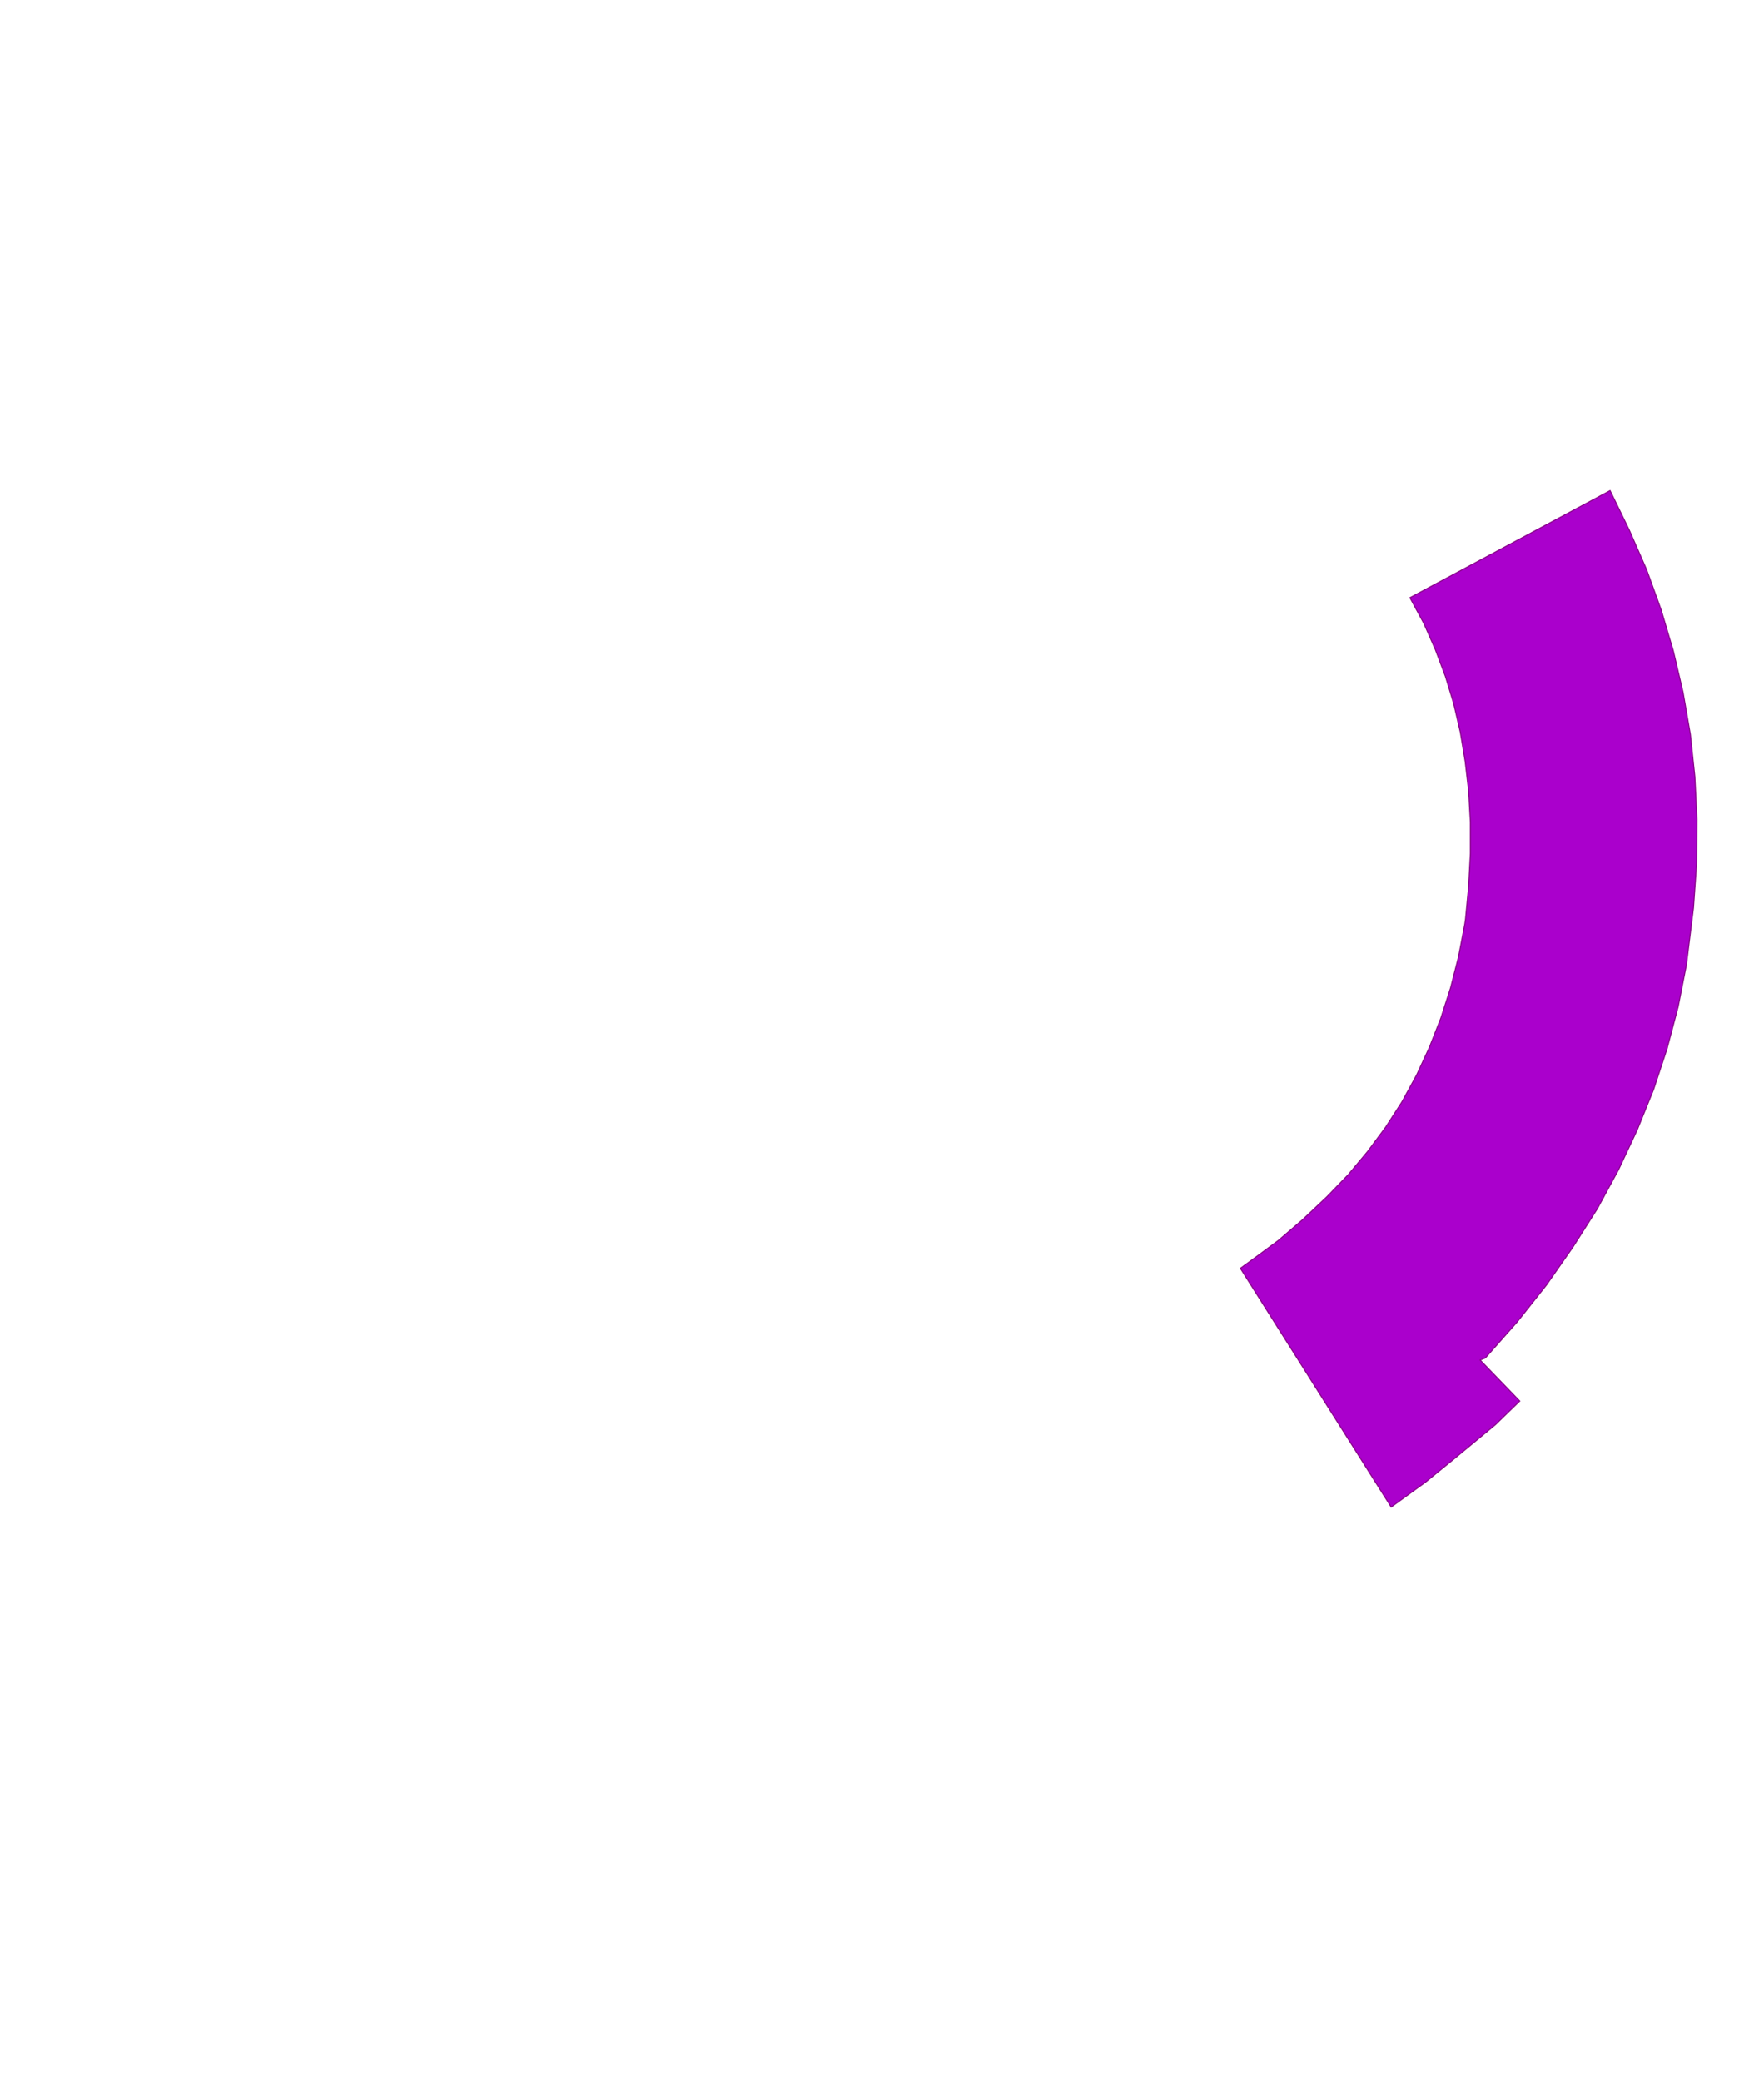 <svg xmlns='http://www.w3.org/2000/svg' xmlns:xlink='http://www.w3.org/1999/xlink' viewBox='0,0,5077,5988'><g><polygon style='fill:#aa00cc;stroke:#880088;stroke-width:3' points='4058,1720 4098,1794 4131,1869 4160,1946 4184,2025 4203,2107 4217,2191 4227,2277 4232,2366 4232,2456 4227,2550 4218,2645 4216,2659 4198,2753 4175,2843 4147,2930 4114,3014 4077,3094 4035,3171 3988,3244 3936,3314 3880,3381 3819,3444 3749,3510 3679,3570 3614,3618 3570,3650 4004,4337 4102,4266 4188,4196 4304,4100 4374,4032 4260,3914 4275,3908 4367,3804 4451,3698 4527,3589 4597,3479 4658,3367 4712,3252 4759,3136 4798,3018 4830,2897 4854,2775 4858,2742 4874,2613 4883,2485 4884,2359 4878,2235 4865,2113 4844,1992 4816,1873 4781,1755 4739,1639 4689,1525 4634,1412 4058,1720'><title>Theology</title></polygon></g></svg>